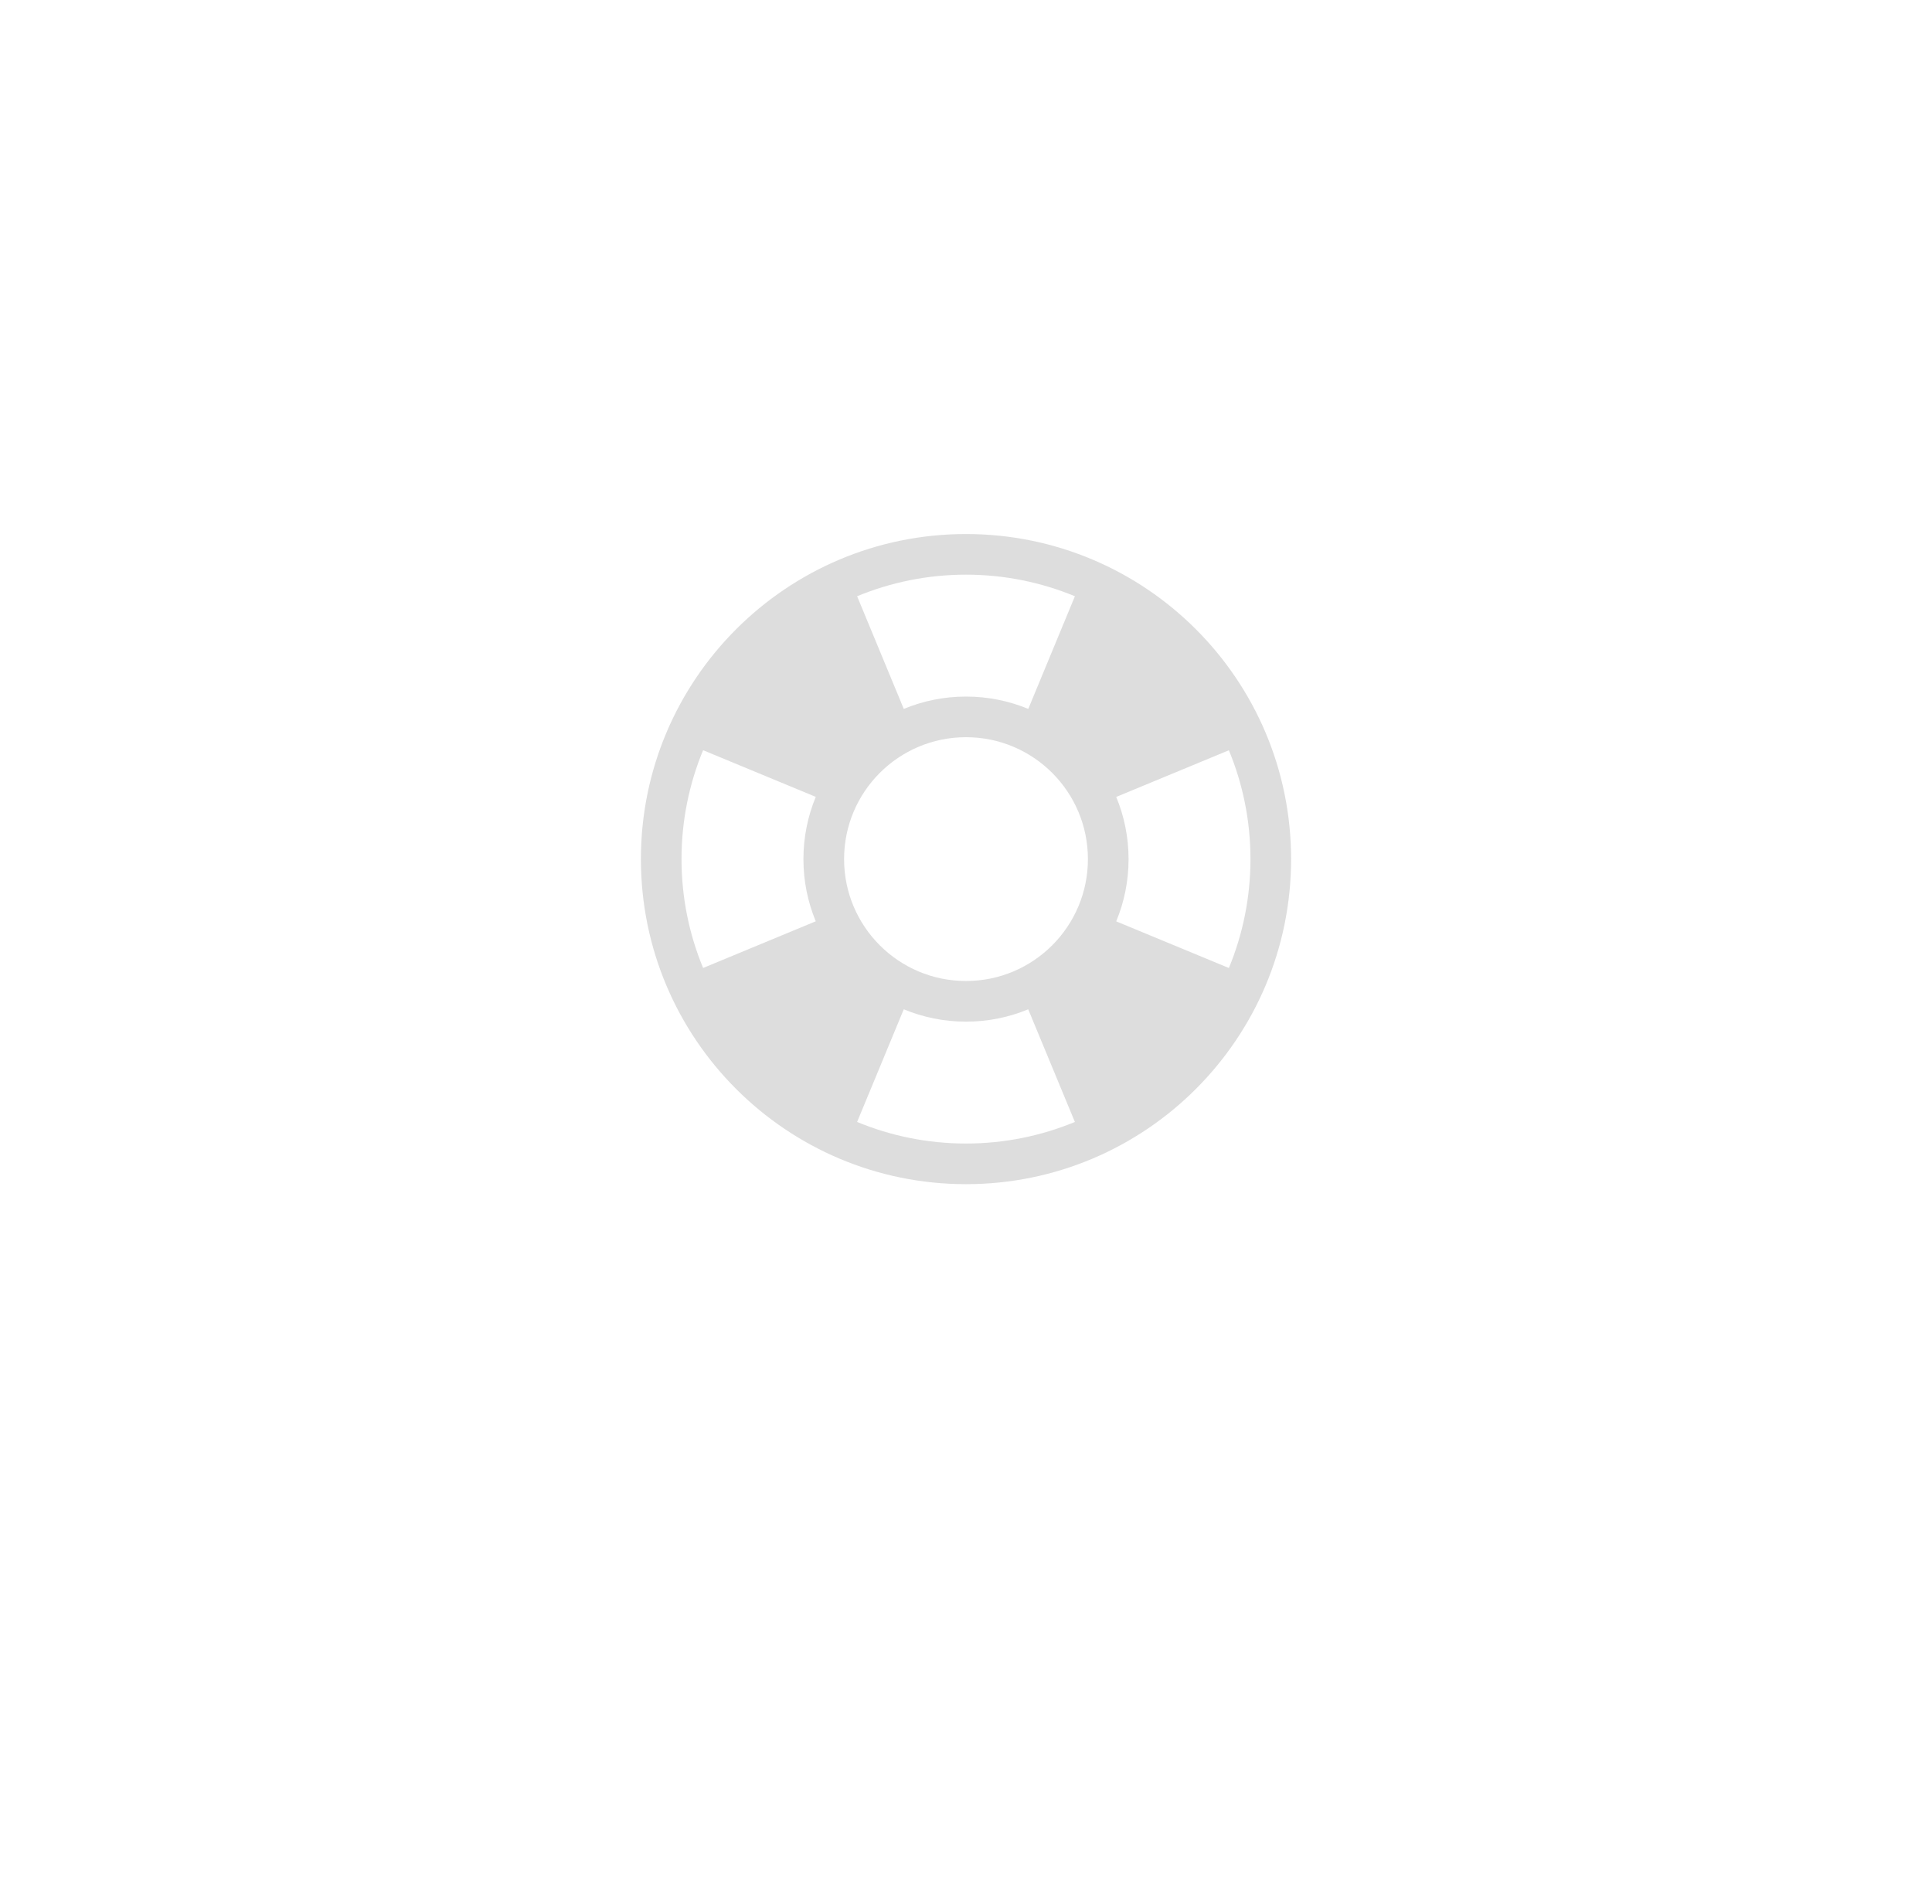 <?xml version="1.0" encoding="utf-8"?>
<!-- Generator: Adobe Illustrator 16.0.3, SVG Export Plug-In . SVG Version: 6.00 Build 0)  -->
<!DOCTYPE svg PUBLIC "-//W3C//DTD SVG 1.1//EN" "http://www.w3.org/Graphics/SVG/1.1/DTD/svg11.dtd">
<svg version="1.1" id="Layer_1" xmlns="http://www.w3.org/2000/svg" xmlns:xlink="http://www.w3.org/1999/xlink" x="0px" y="0px"
	 width="208px" height="205px" viewBox="0 0 208 205" enable-background="new 0 0 208 205" xml:space="preserve">
<path fill="#DDDDDD" d="M104,57.5c-19.331,0-35,15.669-35,35s15.669,35,35,35c19.33,0,35-15.669,35-35S123.33,57.5,104,57.5z
	 M90.875,92.5c0-7.25,5.875-13.125,13.125-13.125s13.125,5.875,13.125,13.125S111.25,105.625,104,105.625S90.875,99.75,90.875,92.5z
	 M132.301,104.225L132.301,104.225l-12.129-5.021c0.855-2.063,1.33-4.326,1.33-6.699s-0.473-4.636-1.33-6.699l12.129-5.024
	c1.498,3.612,2.324,7.571,2.324,11.724C134.625,96.654,133.796,100.611,132.301,104.225L132.301,104.225z M115.725,64.199
	L115.725,64.199L115.725,64.199l-5.021,12.13C108.637,75.472,106.373,75,104,75c-2.374,0-4.636,0.472-6.698,1.329l-5.024-12.13
	c3.611-1.495,7.569-2.324,11.723-2.324C108.152,61.875,112.111,62.704,115.725,64.199z M75.7,80.776L87.827,85.8
	c-0.855,2.063-1.33,4.326-1.33,6.699s0.472,4.636,1.328,6.698l-12.127,5.026c-1.499-3.614-2.325-7.573-2.325-11.728
	c0-4.153,0.829-8.111,2.325-11.724H75.7V80.776z M92.277,120.801l5.024-12.13c2.063,0.856,4.325,1.331,6.698,1.331
	s4.636-0.473,6.699-1.331l5.024,12.13c-3.613,1.495-7.572,2.324-11.728,2.324C99.846,123.125,95.889,122.296,92.277,120.801z"/>
</svg>
